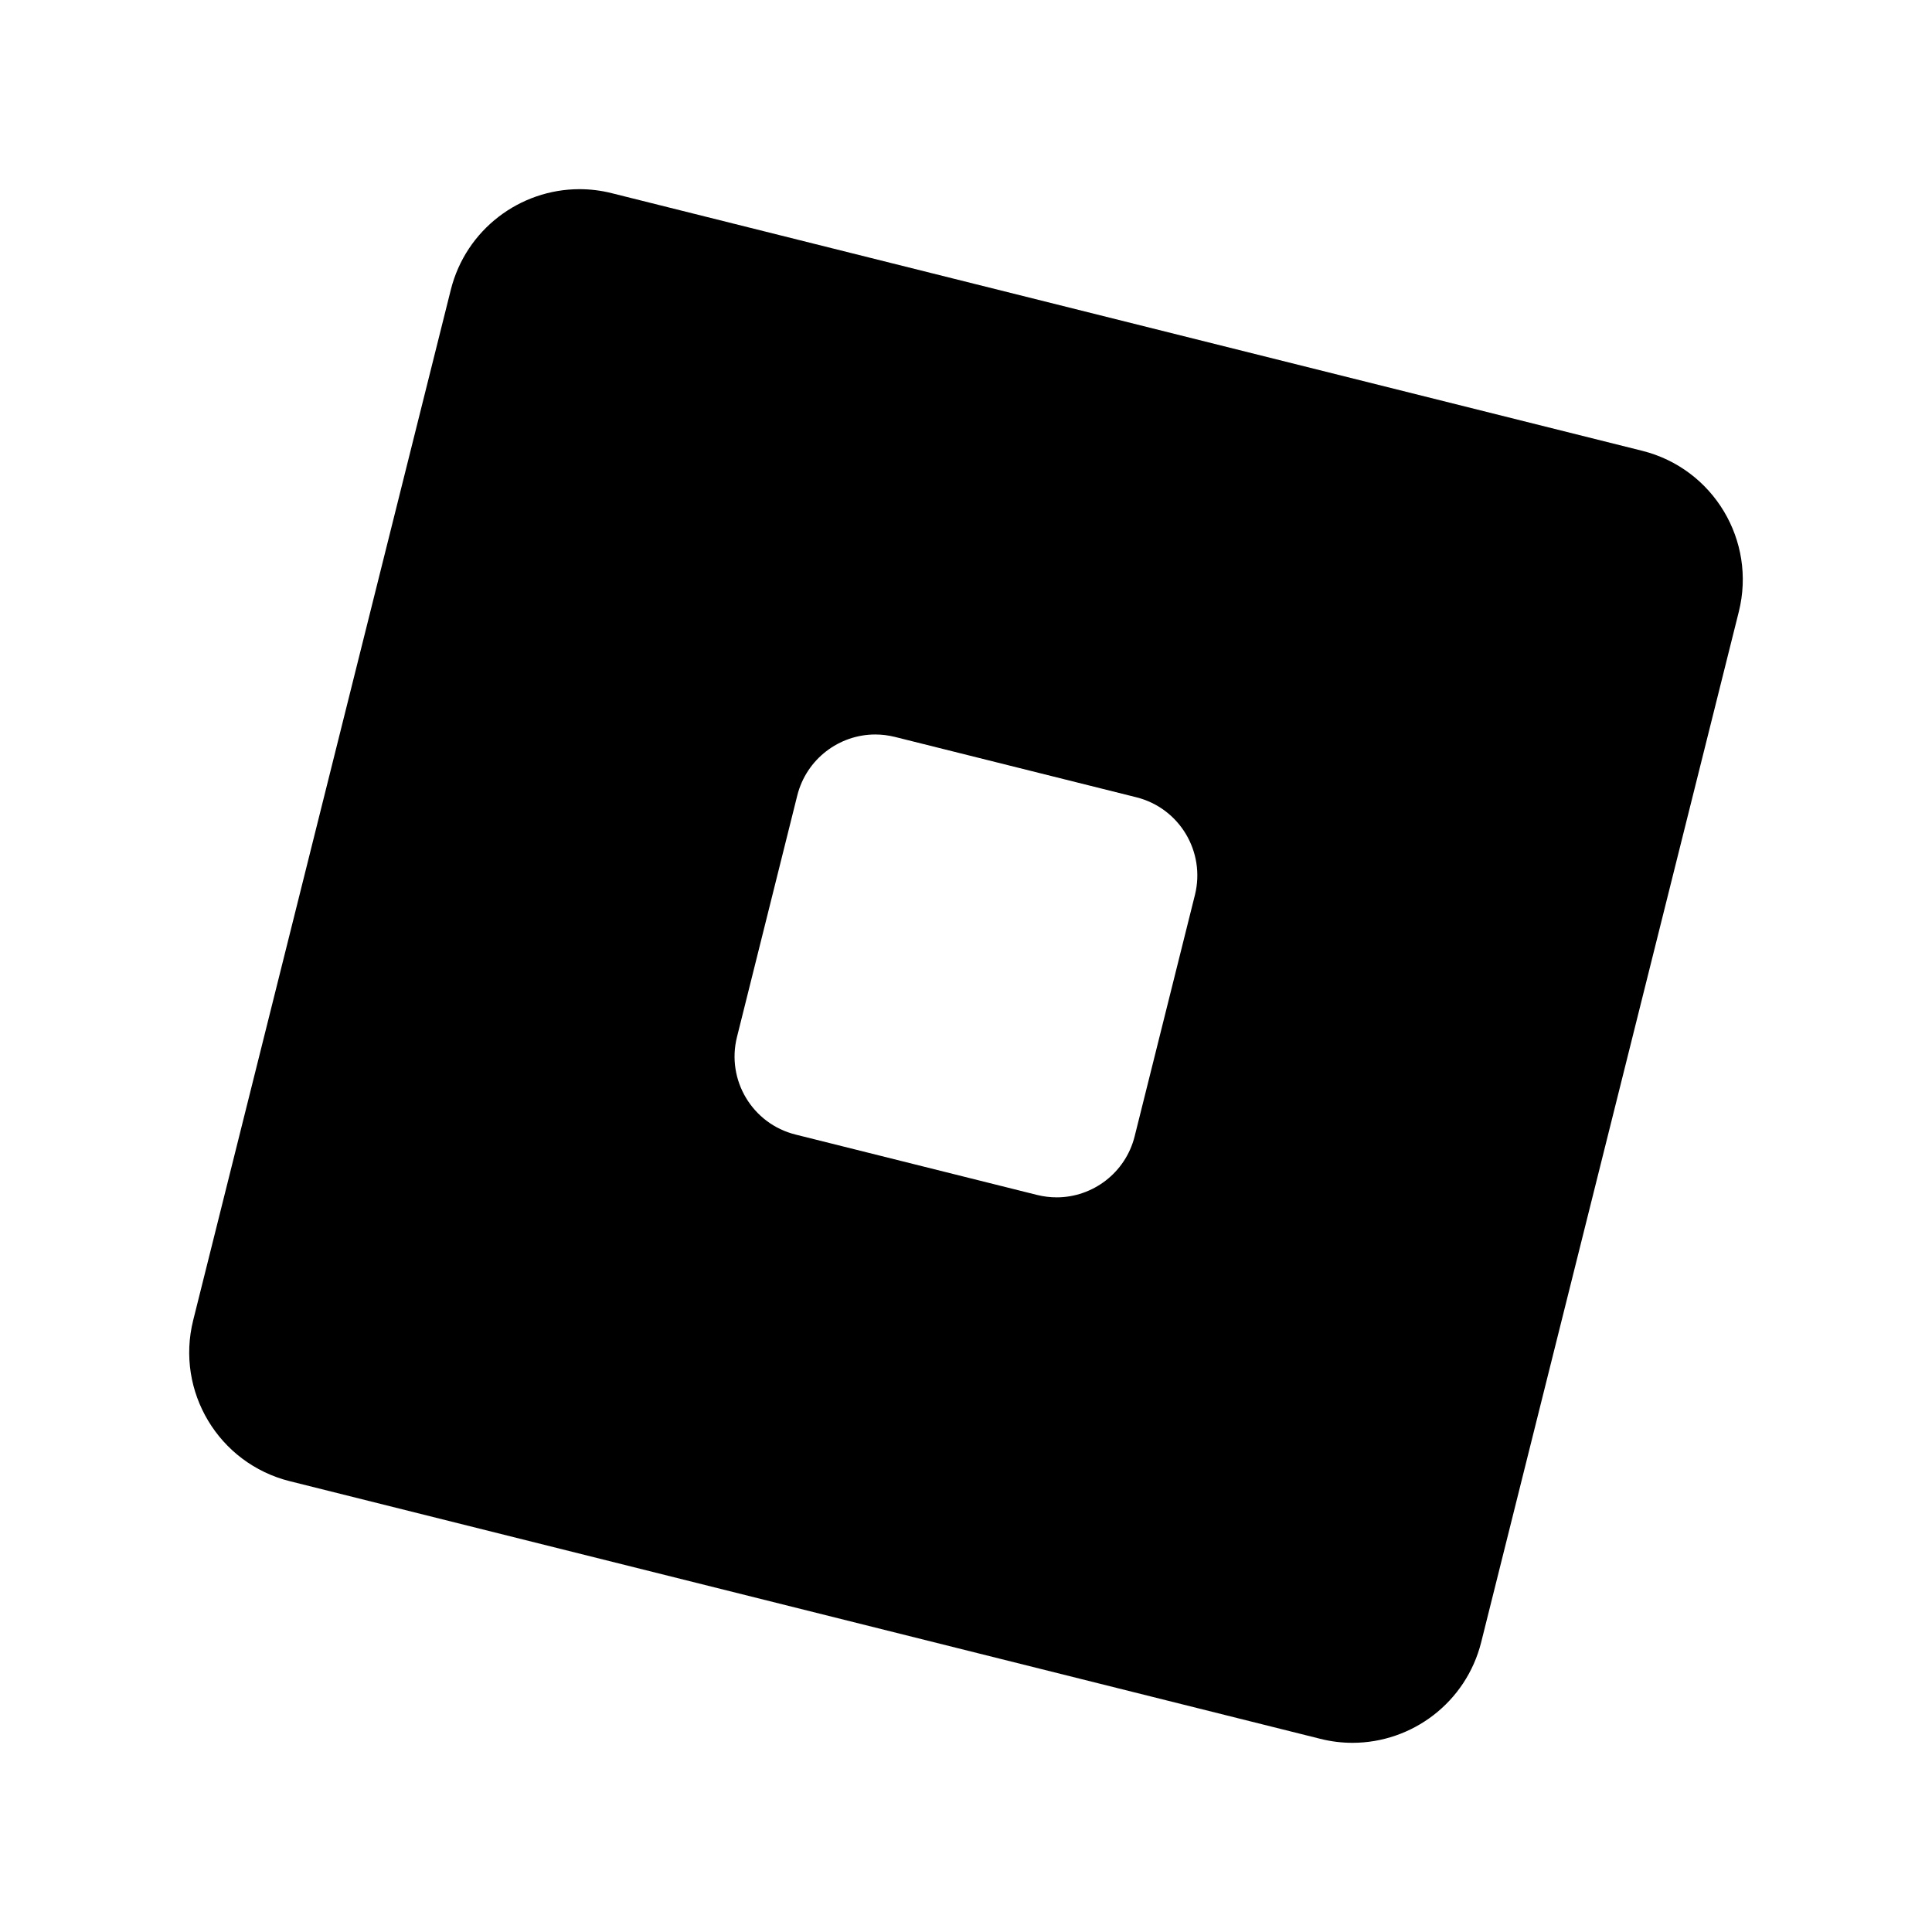 <?xml version="1.0" encoding="UTF-8" standalone="no"?><svg xmlns="http://www.w3.org/2000/svg" viewBox="0 0 24 24" width="24px" height="24px" baseProfile="basic">
  <path fill="#000000" d="M20.4,5.6L7.6,2.4C7.466,2.366,7.331,2.35,7.199,2.35c-0.739,0-1.411,0.5-1.599,1.25L2.4,16.4 c-0.221,0.884,0.316,1.779,1.2,2l12.8,3.2c0.134,0.034,0.269,0.05,0.401,0.05c0.739,0,1.411-0.5,1.599-1.25l3.2-12.8 C21.821,6.716,21.284,5.821,20.4,5.6z M9.155,12.882l0.749-3c0.114-0.454,0.521-0.758,0.969-0.758c0.08,0,0.162,0.01,0.243,0.03 l3,0.75c0.536,0.134,0.861,0.677,0.728,1.213l-0.749,2.999c-0.114,0.454-0.521,0.758-0.969,0.758c-0.08,0-0.162-0.01-0.243-0.03 l-3-0.75C9.347,13.961,9.021,13.418,9.155,12.882z" />
</svg>